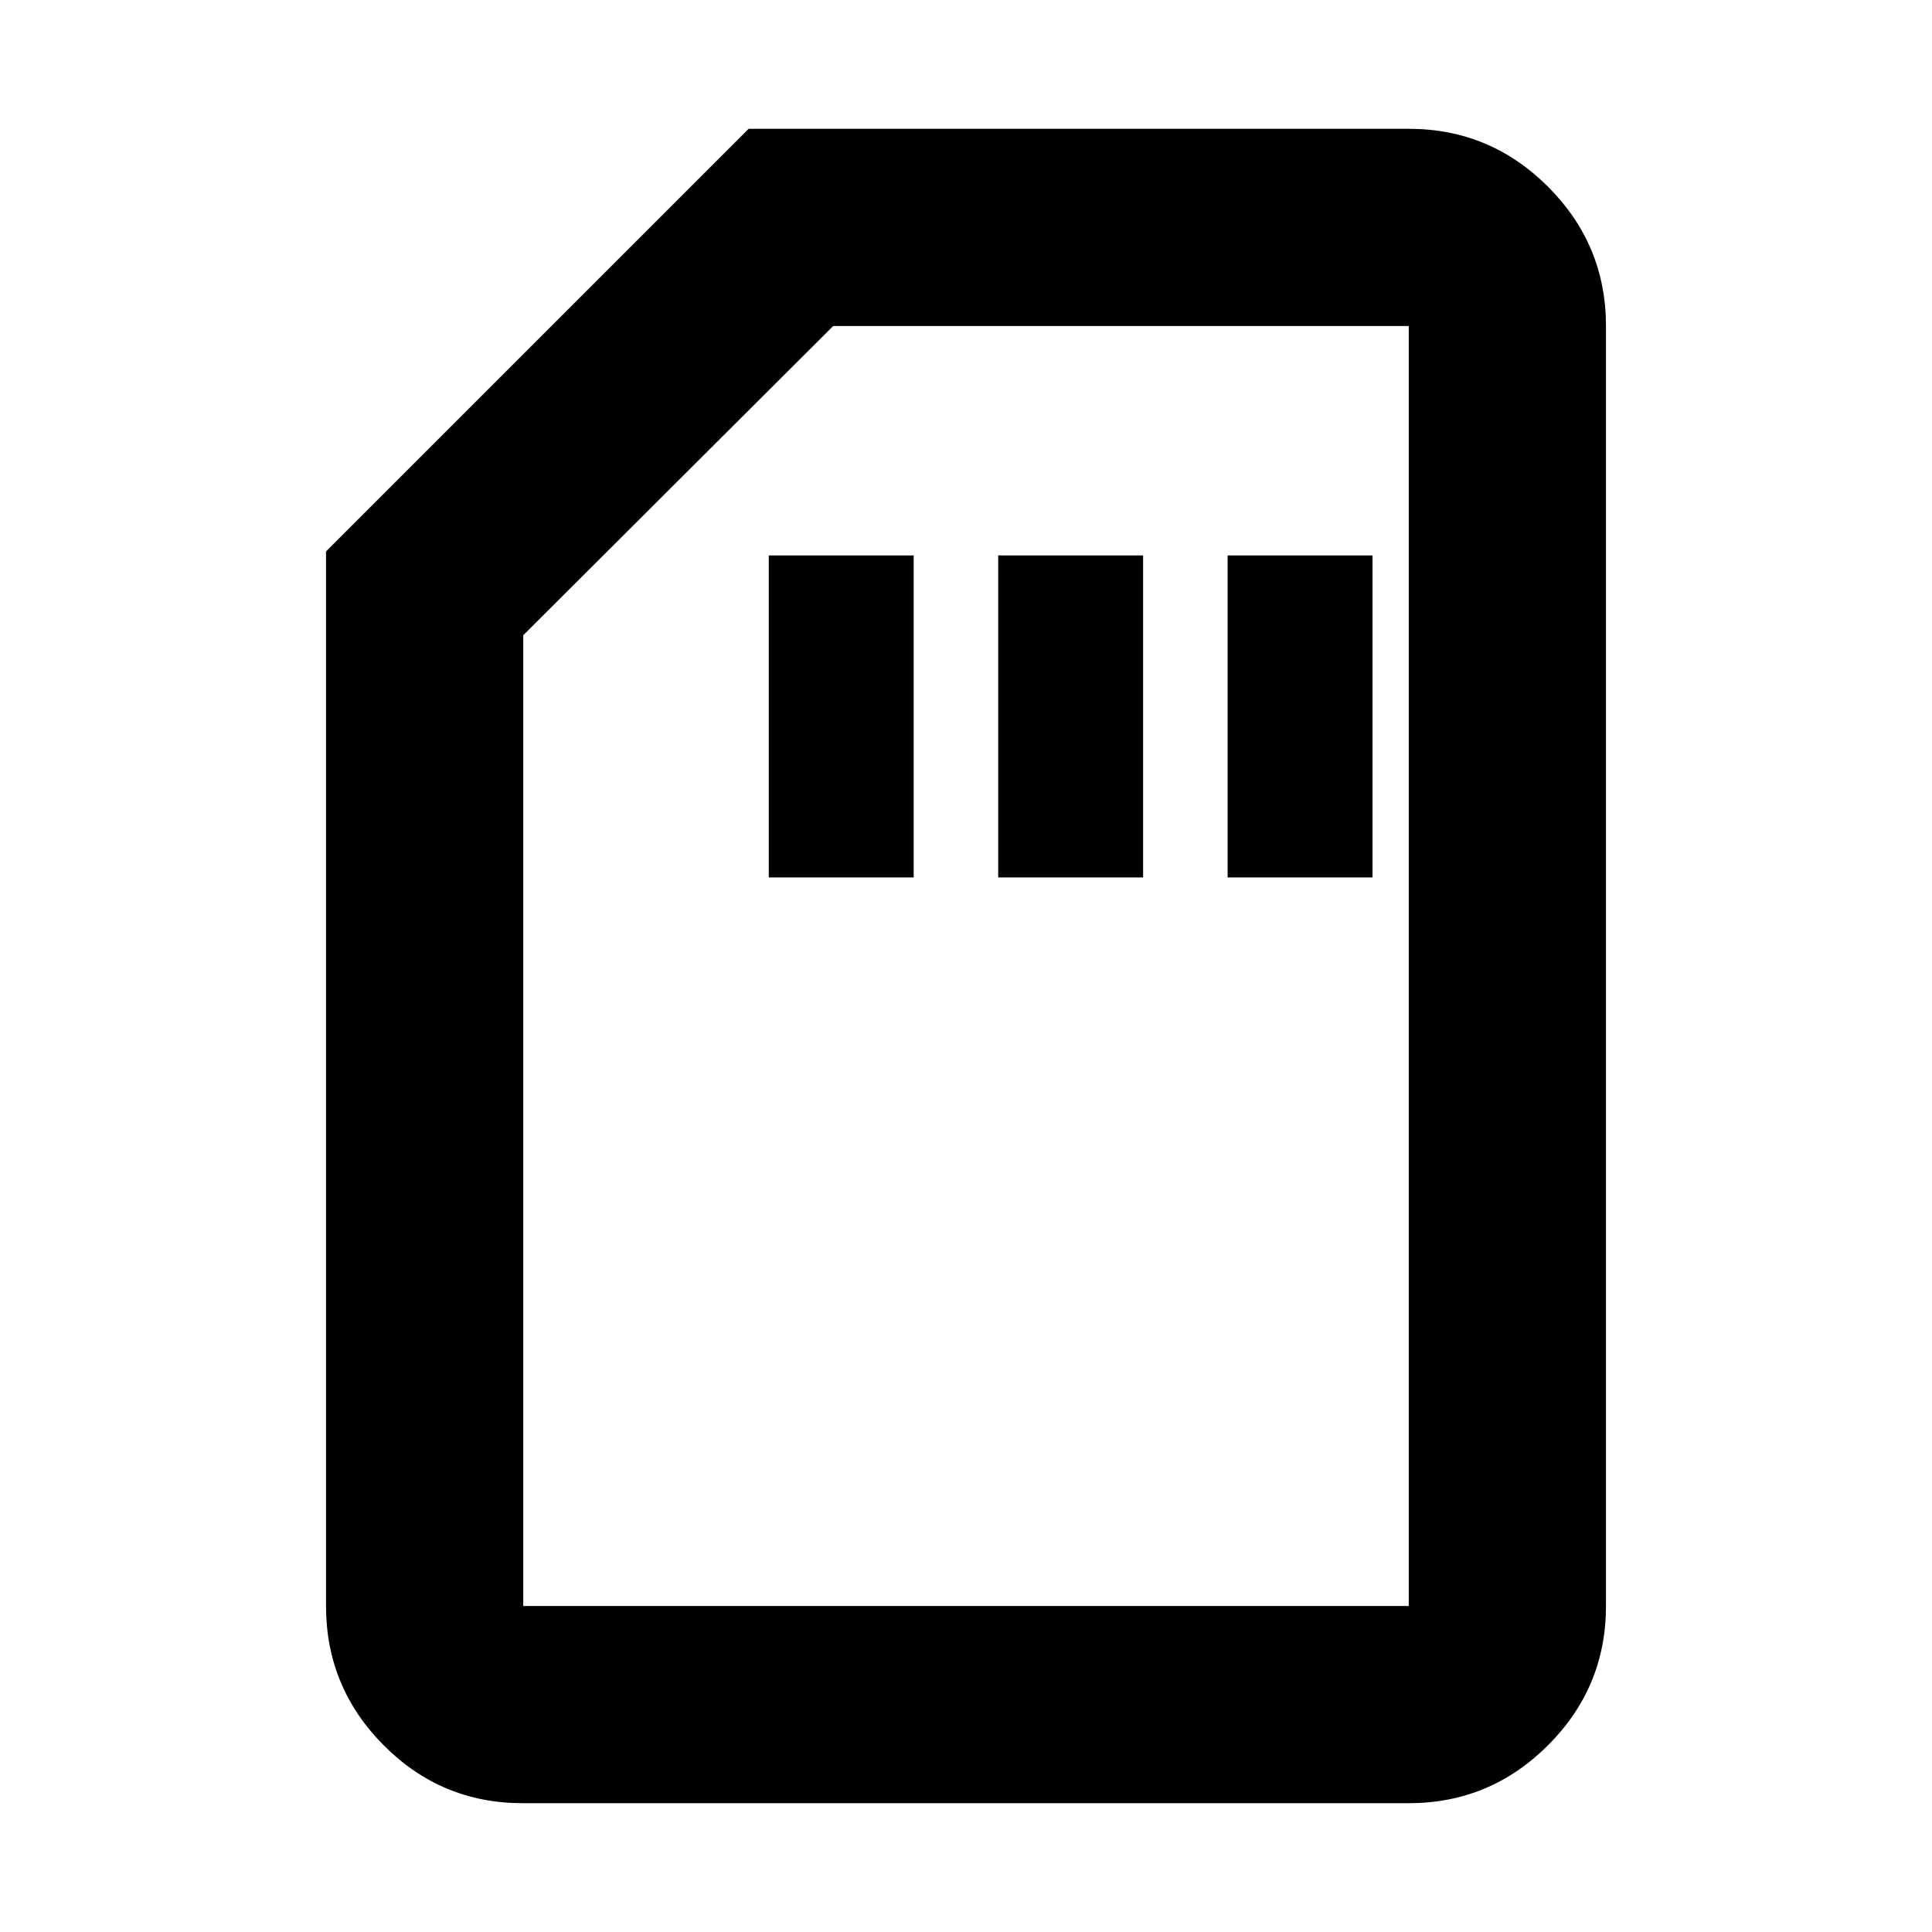 <svg xmlns="http://www.w3.org/2000/svg" height="20" viewBox="0 -960 960 960" width="20"><path d="M382-524h72v-160h-72v160Zm114 0h72v-160h-72v160Zm114 0h72v-160h-72v160ZM259.72-64q-40.45 0-69.08-28.79Q162-121.58 162-162v-524l210-210h328q40.42 0 69.21 28.79Q798-838.42 798-798v636q0 40.42-28.8 69.21Q740.4-64 699.96-64H259.72Zm.28-98h440v-636H414L260-644.36V-162Zm0 0h440-440Z"/></svg>